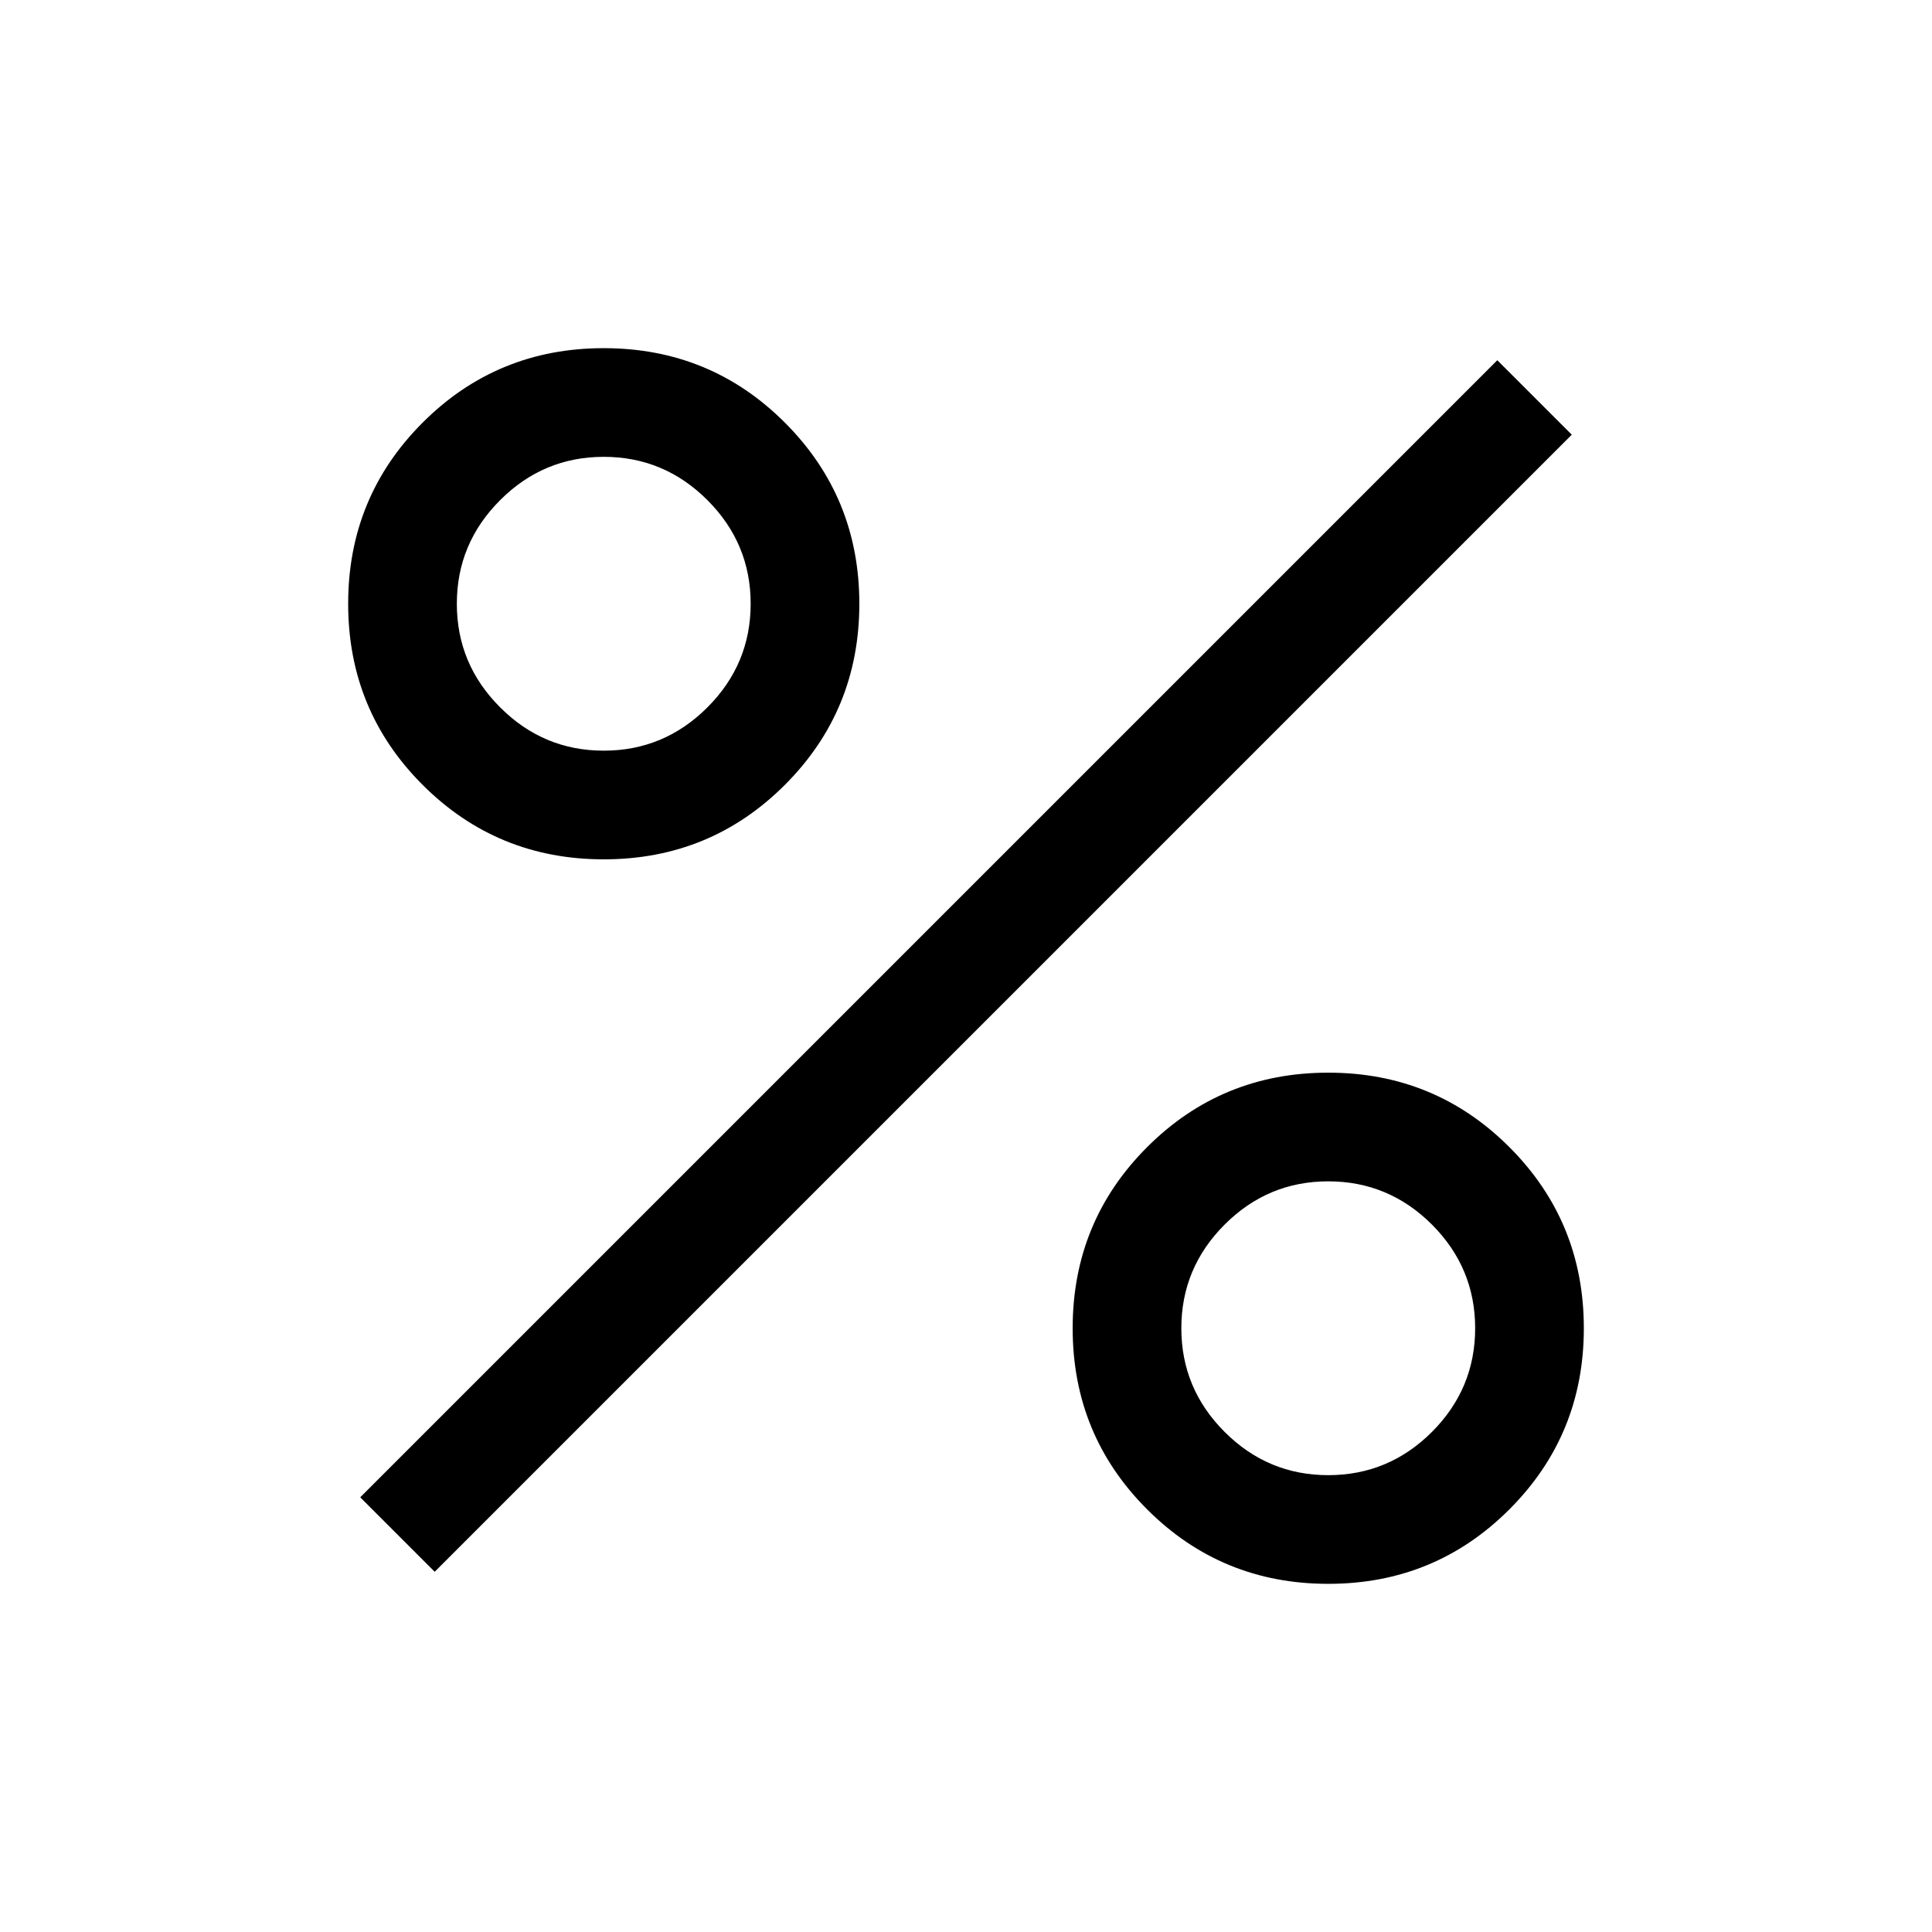 <svg xmlns="http://www.w3.org/2000/svg" height="24" width="24"><path d="M7.5 10.675q-1.325 0-2.25-.925T4.325 7.5q0-1.325.925-2.25t2.25-.925q1.325 0 2.25.925t.925 2.25q0 1.325-.925 2.25t-2.25.925Zm0-1.35q.75 0 1.288-.538.537-.537.537-1.287 0-.75-.537-1.287-.538-.538-1.288-.538t-1.287.538q-.538.537-.538 1.287 0 .75.538 1.287.537.538 1.287.538Zm9 10.35q-1.325 0-2.25-.925t-.925-2.25q0-1.325.925-2.25t2.25-.925q1.325 0 2.25.925t.925 2.25q0 1.325-.925 2.25t-2.25.925Zm0-1.35q.75 0 1.288-.537.537-.538.537-1.288t-.537-1.288q-.538-.537-1.288-.537t-1.287.537q-.538.538-.538 1.288t.538 1.288q.537.537 1.287.537Zm-11.1 1.2-.925-.925L18.6 4.475l.925.925Z"/></svg>